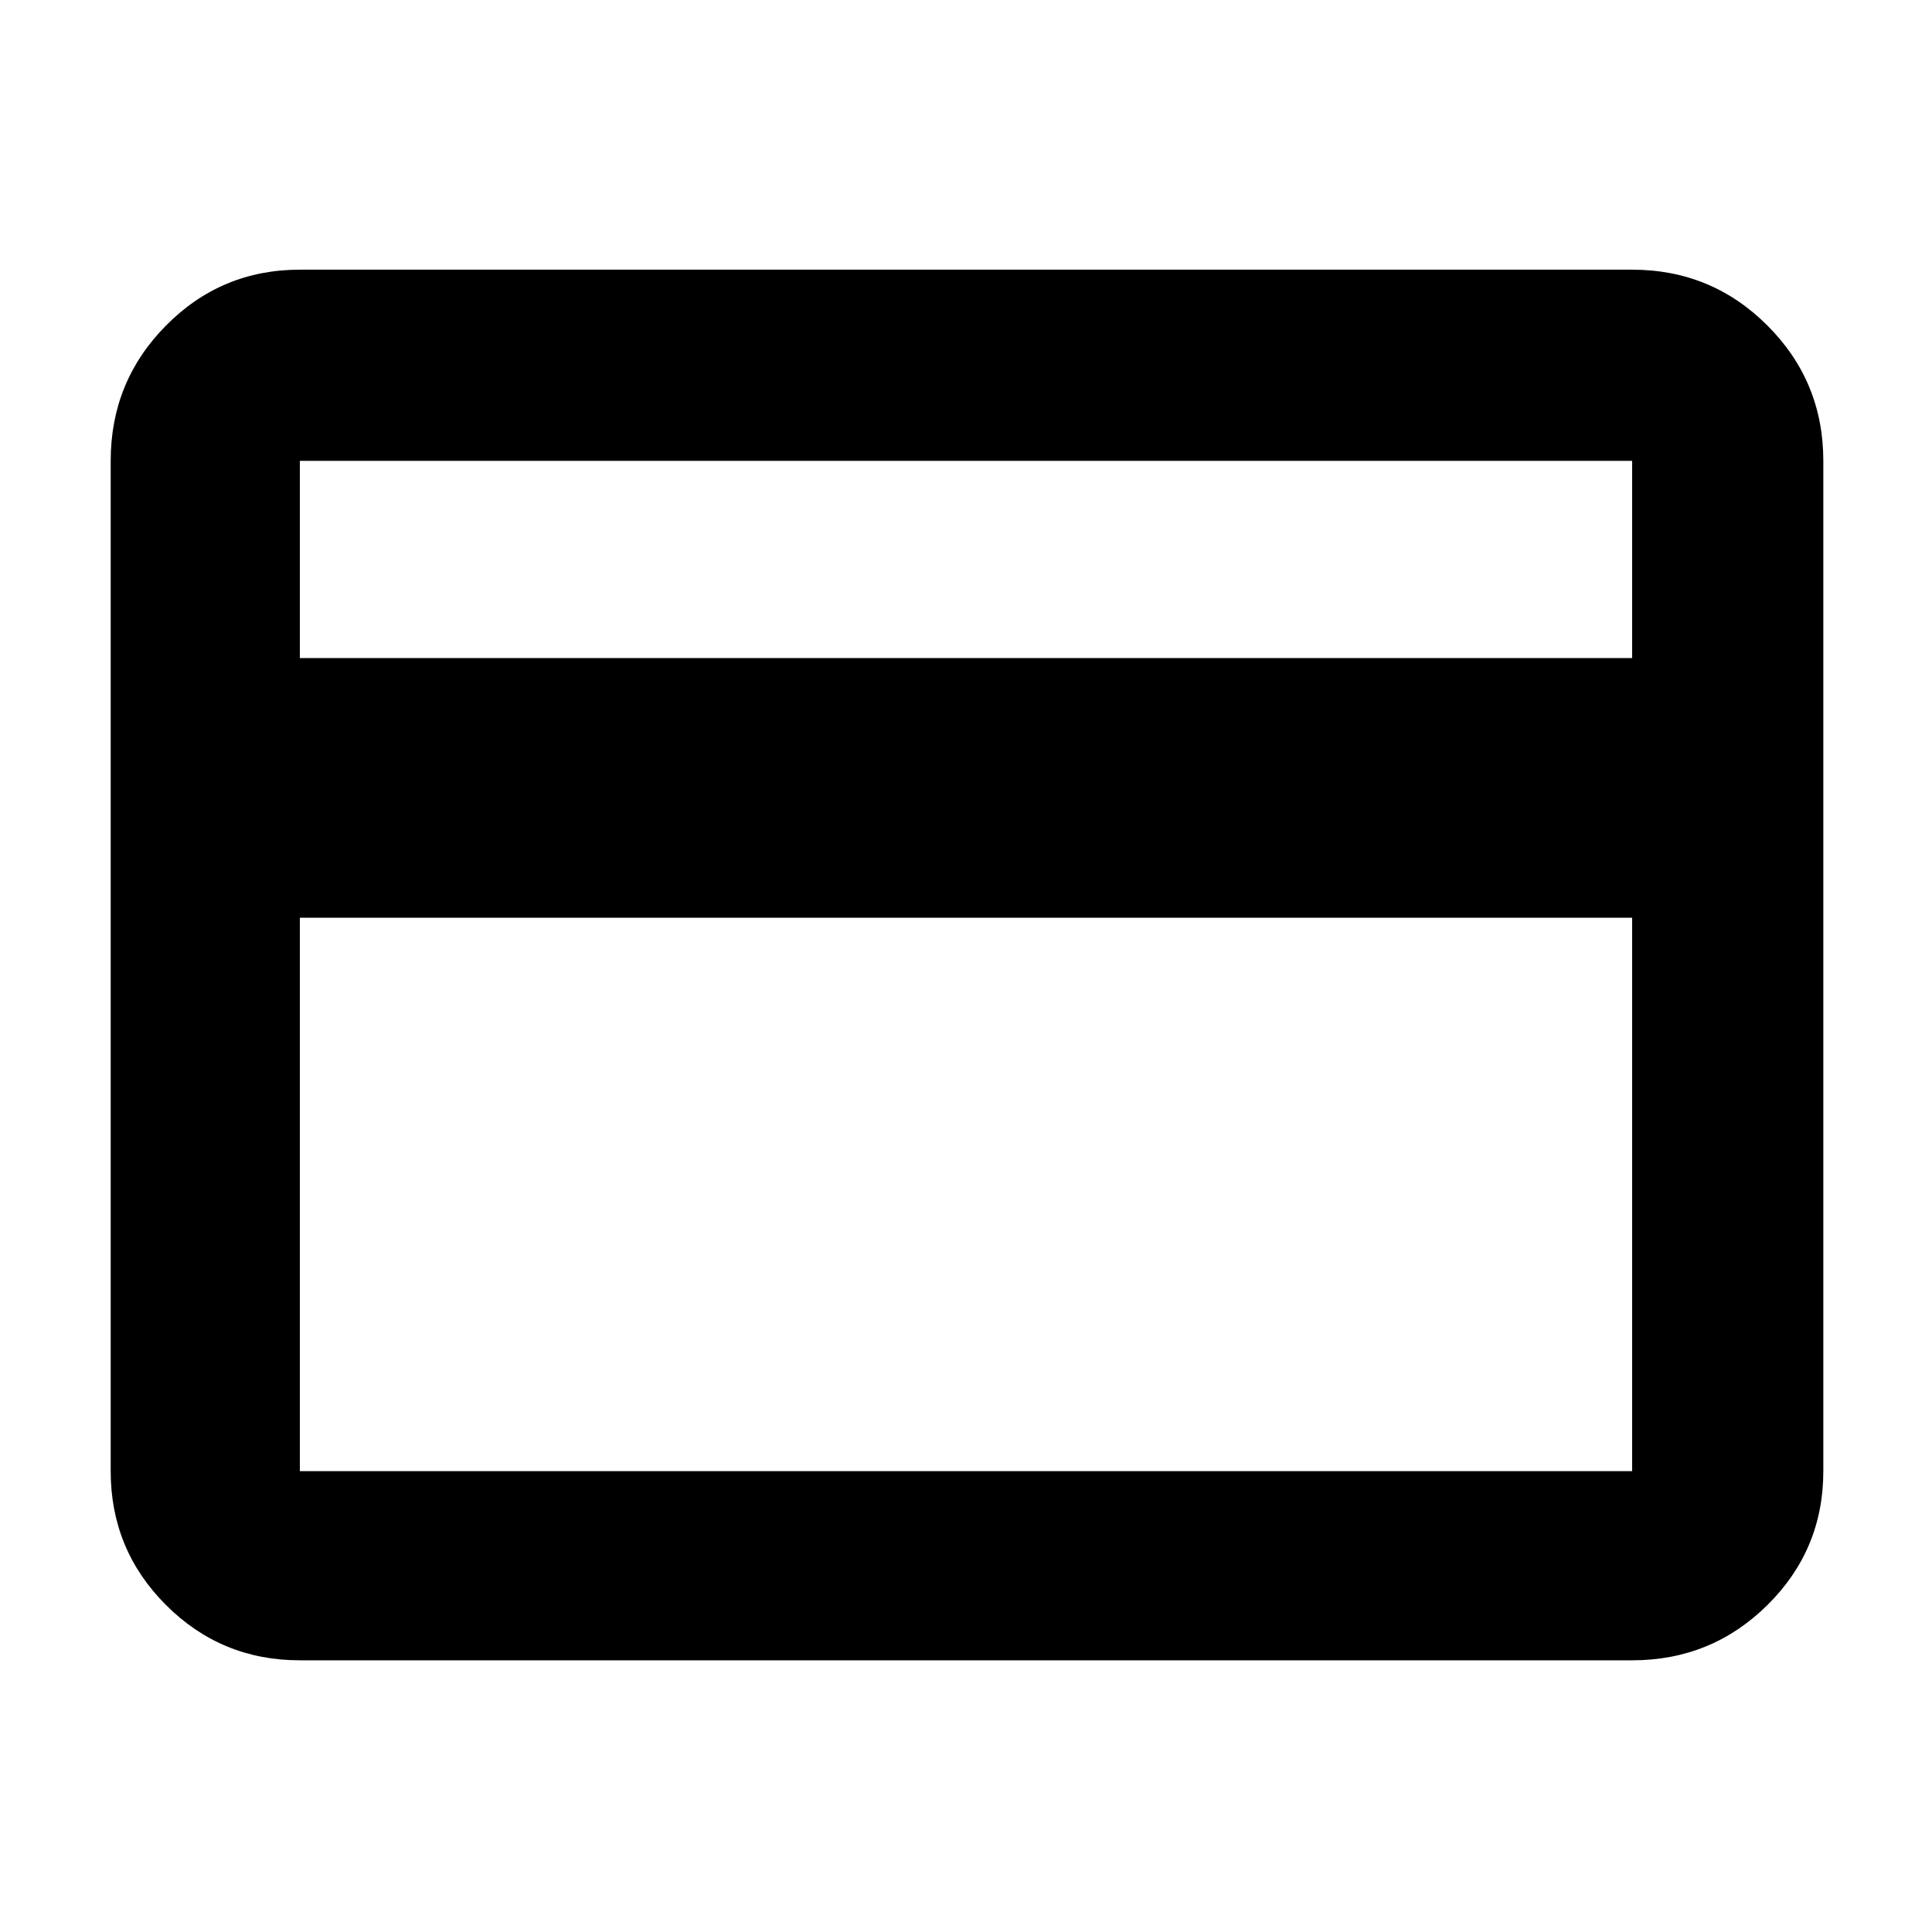 <svg xmlns="http://www.w3.org/2000/svg" width="48" height="48" viewBox="0 -960 960 960"><path d="M906-731v502q0 39.05-27.769 66.525Q850.463-135 811-135H149q-39.05 0-66.525-27.475Q55-189.95 55-229v-502q0-39.463 27.475-67.231Q109.95-826 149-826h662q39.463 0 67.231 27.769Q906-770.463 906-731Zm-757 98h662v-98H149v98Zm0 129v275h662v-275H149Zm0 275v-502 502Z"/></svg>
